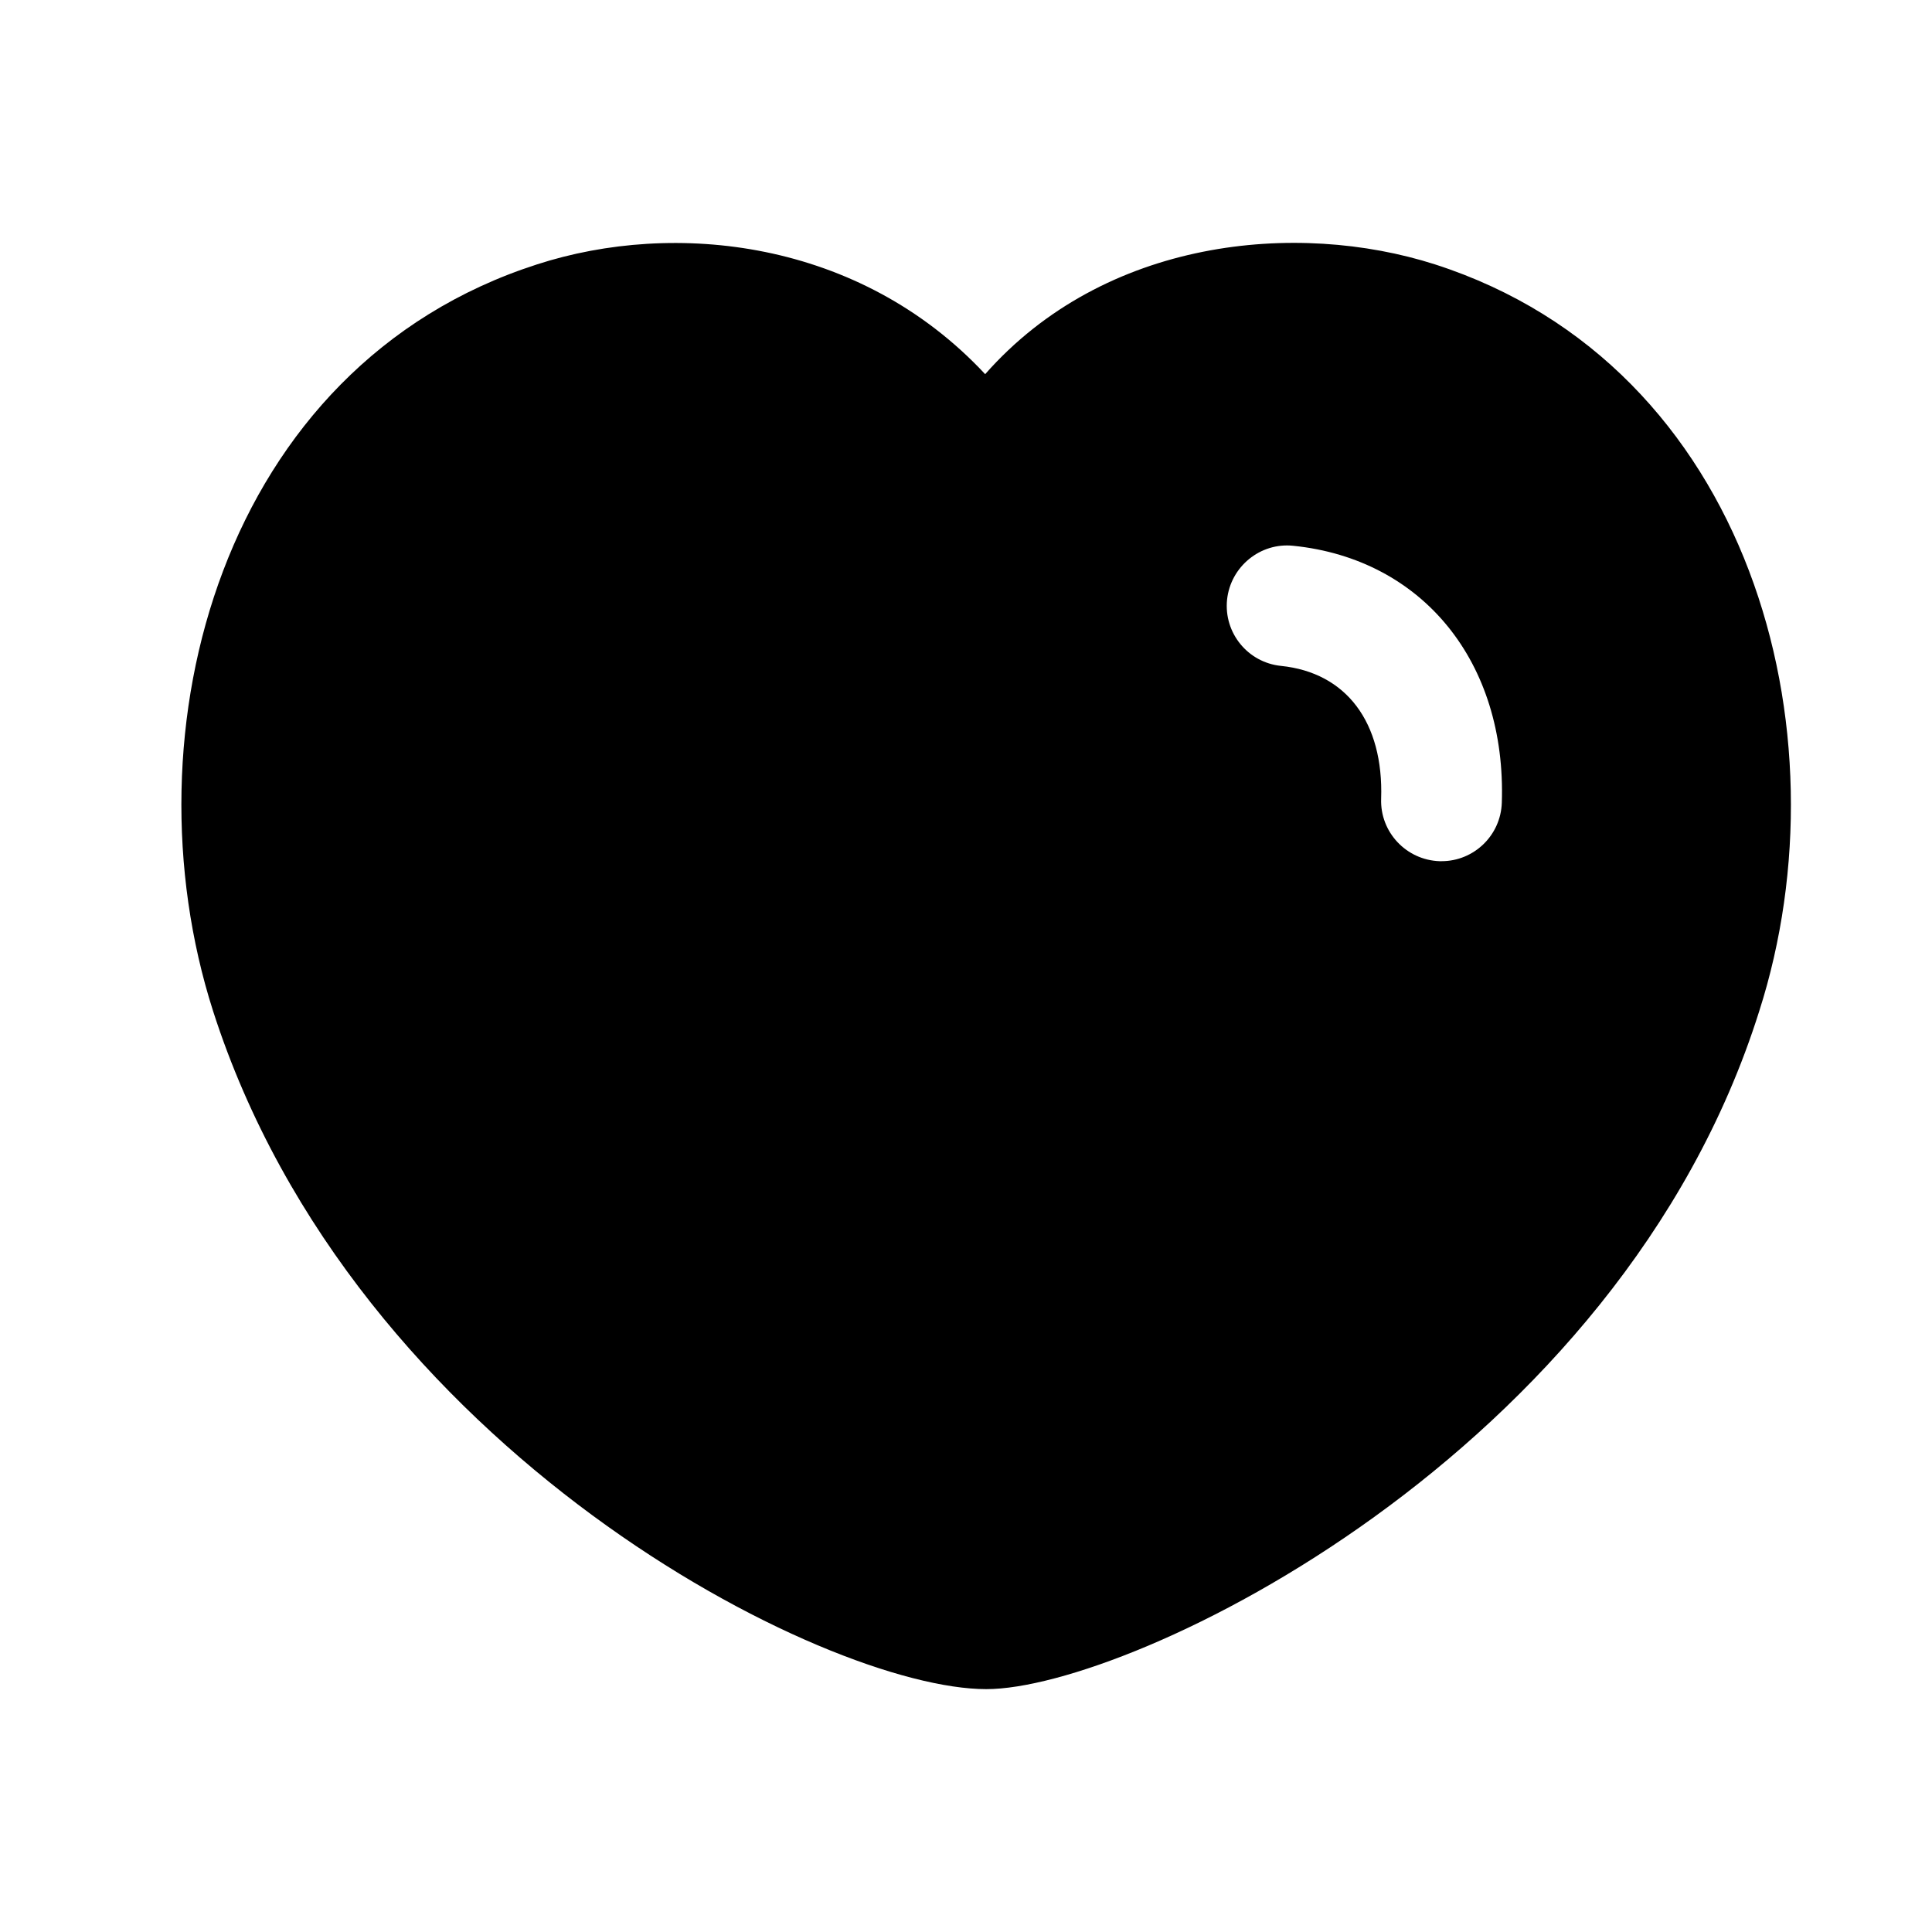 <svg width="24" height="24" viewBox="0 0 24 24" fill="none" xmlns="http://www.w3.org/2000/svg">
<path fill-rule="evenodd" clip-rule="evenodd" d="M17.907 10.698H17.882C17.468 10.683 17.143 10.337 17.157 9.923C17.189 8.972 16.724 8.355 15.913 8.272C15.501 8.23 15.201 7.862 15.243 7.45C15.286 7.039 15.656 6.736 16.066 6.78C17.674 6.944 18.715 8.227 18.656 9.973C18.642 10.379 18.309 10.698 17.907 10.698ZM17.825 3.284C16.105 2.734 13.724 2.962 12.238 4.648C10.677 2.974 8.377 2.731 6.669 3.285C2.754 4.545 1.533 9.081 2.647 12.56C4.405 18.031 10.25 20.983 12.252 20.983C14.039 20.983 20.116 18.087 21.854 12.56C22.968 9.082 21.744 4.546 17.825 3.284Z" fill="black"/>
</svg>
